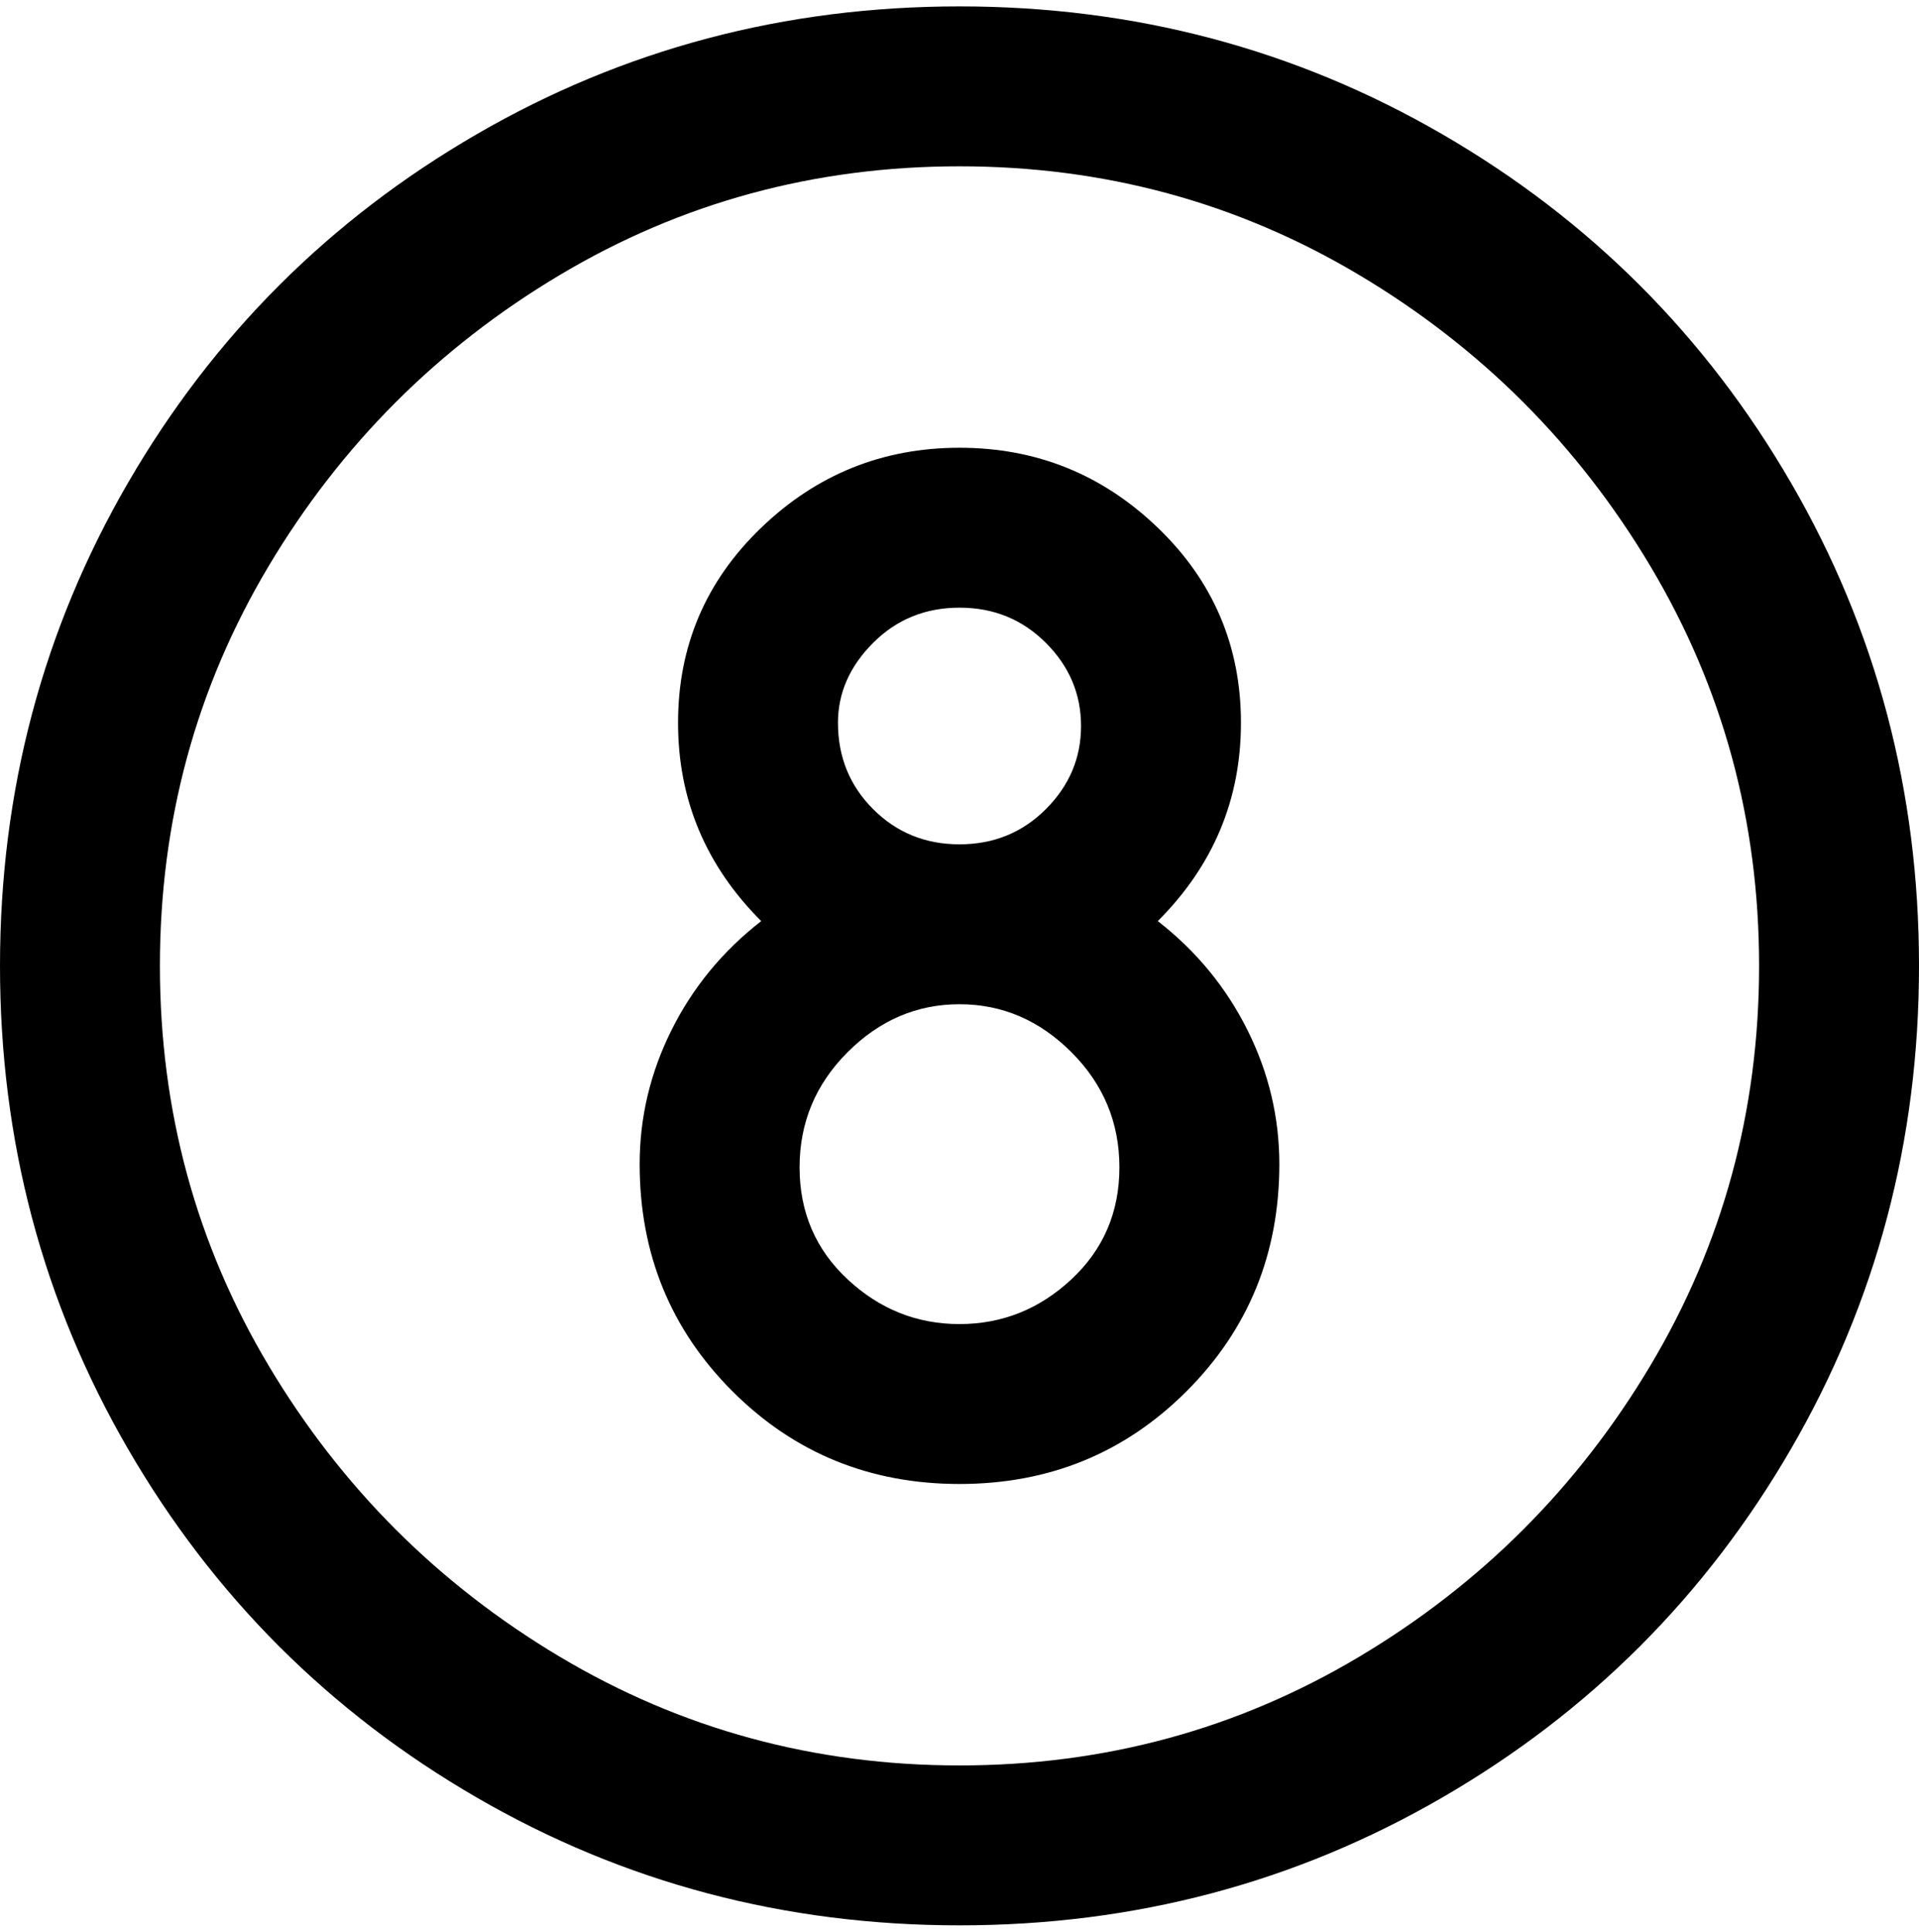 <svg viewBox="0 0 300 302.001" xmlns="http://www.w3.org/2000/svg"><path d="M181 144q13-13 13-31t-13-30.5Q168 70 150 70t-31 12.5Q106 95 106 113t13 31q-9 7-14 17t-5 21q0 21 14.5 35.5T150 232q21 0 35.5-14.5T200 182q0-11-5-21t-14-17zm-50-31q0-7 5.5-12.5T150 95q8 0 13.5 5.5t5.5 13q0 7.5-5.5 13T150 132q-8 0-13.5-5.5T131 113zm19 94q-10 0-17.5-7t-7.5-17.5q0-10.5 7.5-18T150 157q10 0 17.5 7.5t7.5 18q0 10.5-7.5 17.5t-17.5 7zm0-206q-41 0-75.5 20T20 75.5Q0 110 0 151t20 75.5Q40 261 74.5 281t75.5 20q41 0 75.5-20t54.5-54.5q20-34.5 20-75.5t-20-75.5Q260 41 225.5 21T150 1zm0 275q-34 0-62.5-17T42 213.5Q25 185 25 151t17-62.5Q59 60 87.5 43T150 26q34 0 62.5 17T258 88.5q17 28.5 17 62.5t-17 62.5Q241 242 212.5 259T150 276z"/></svg>